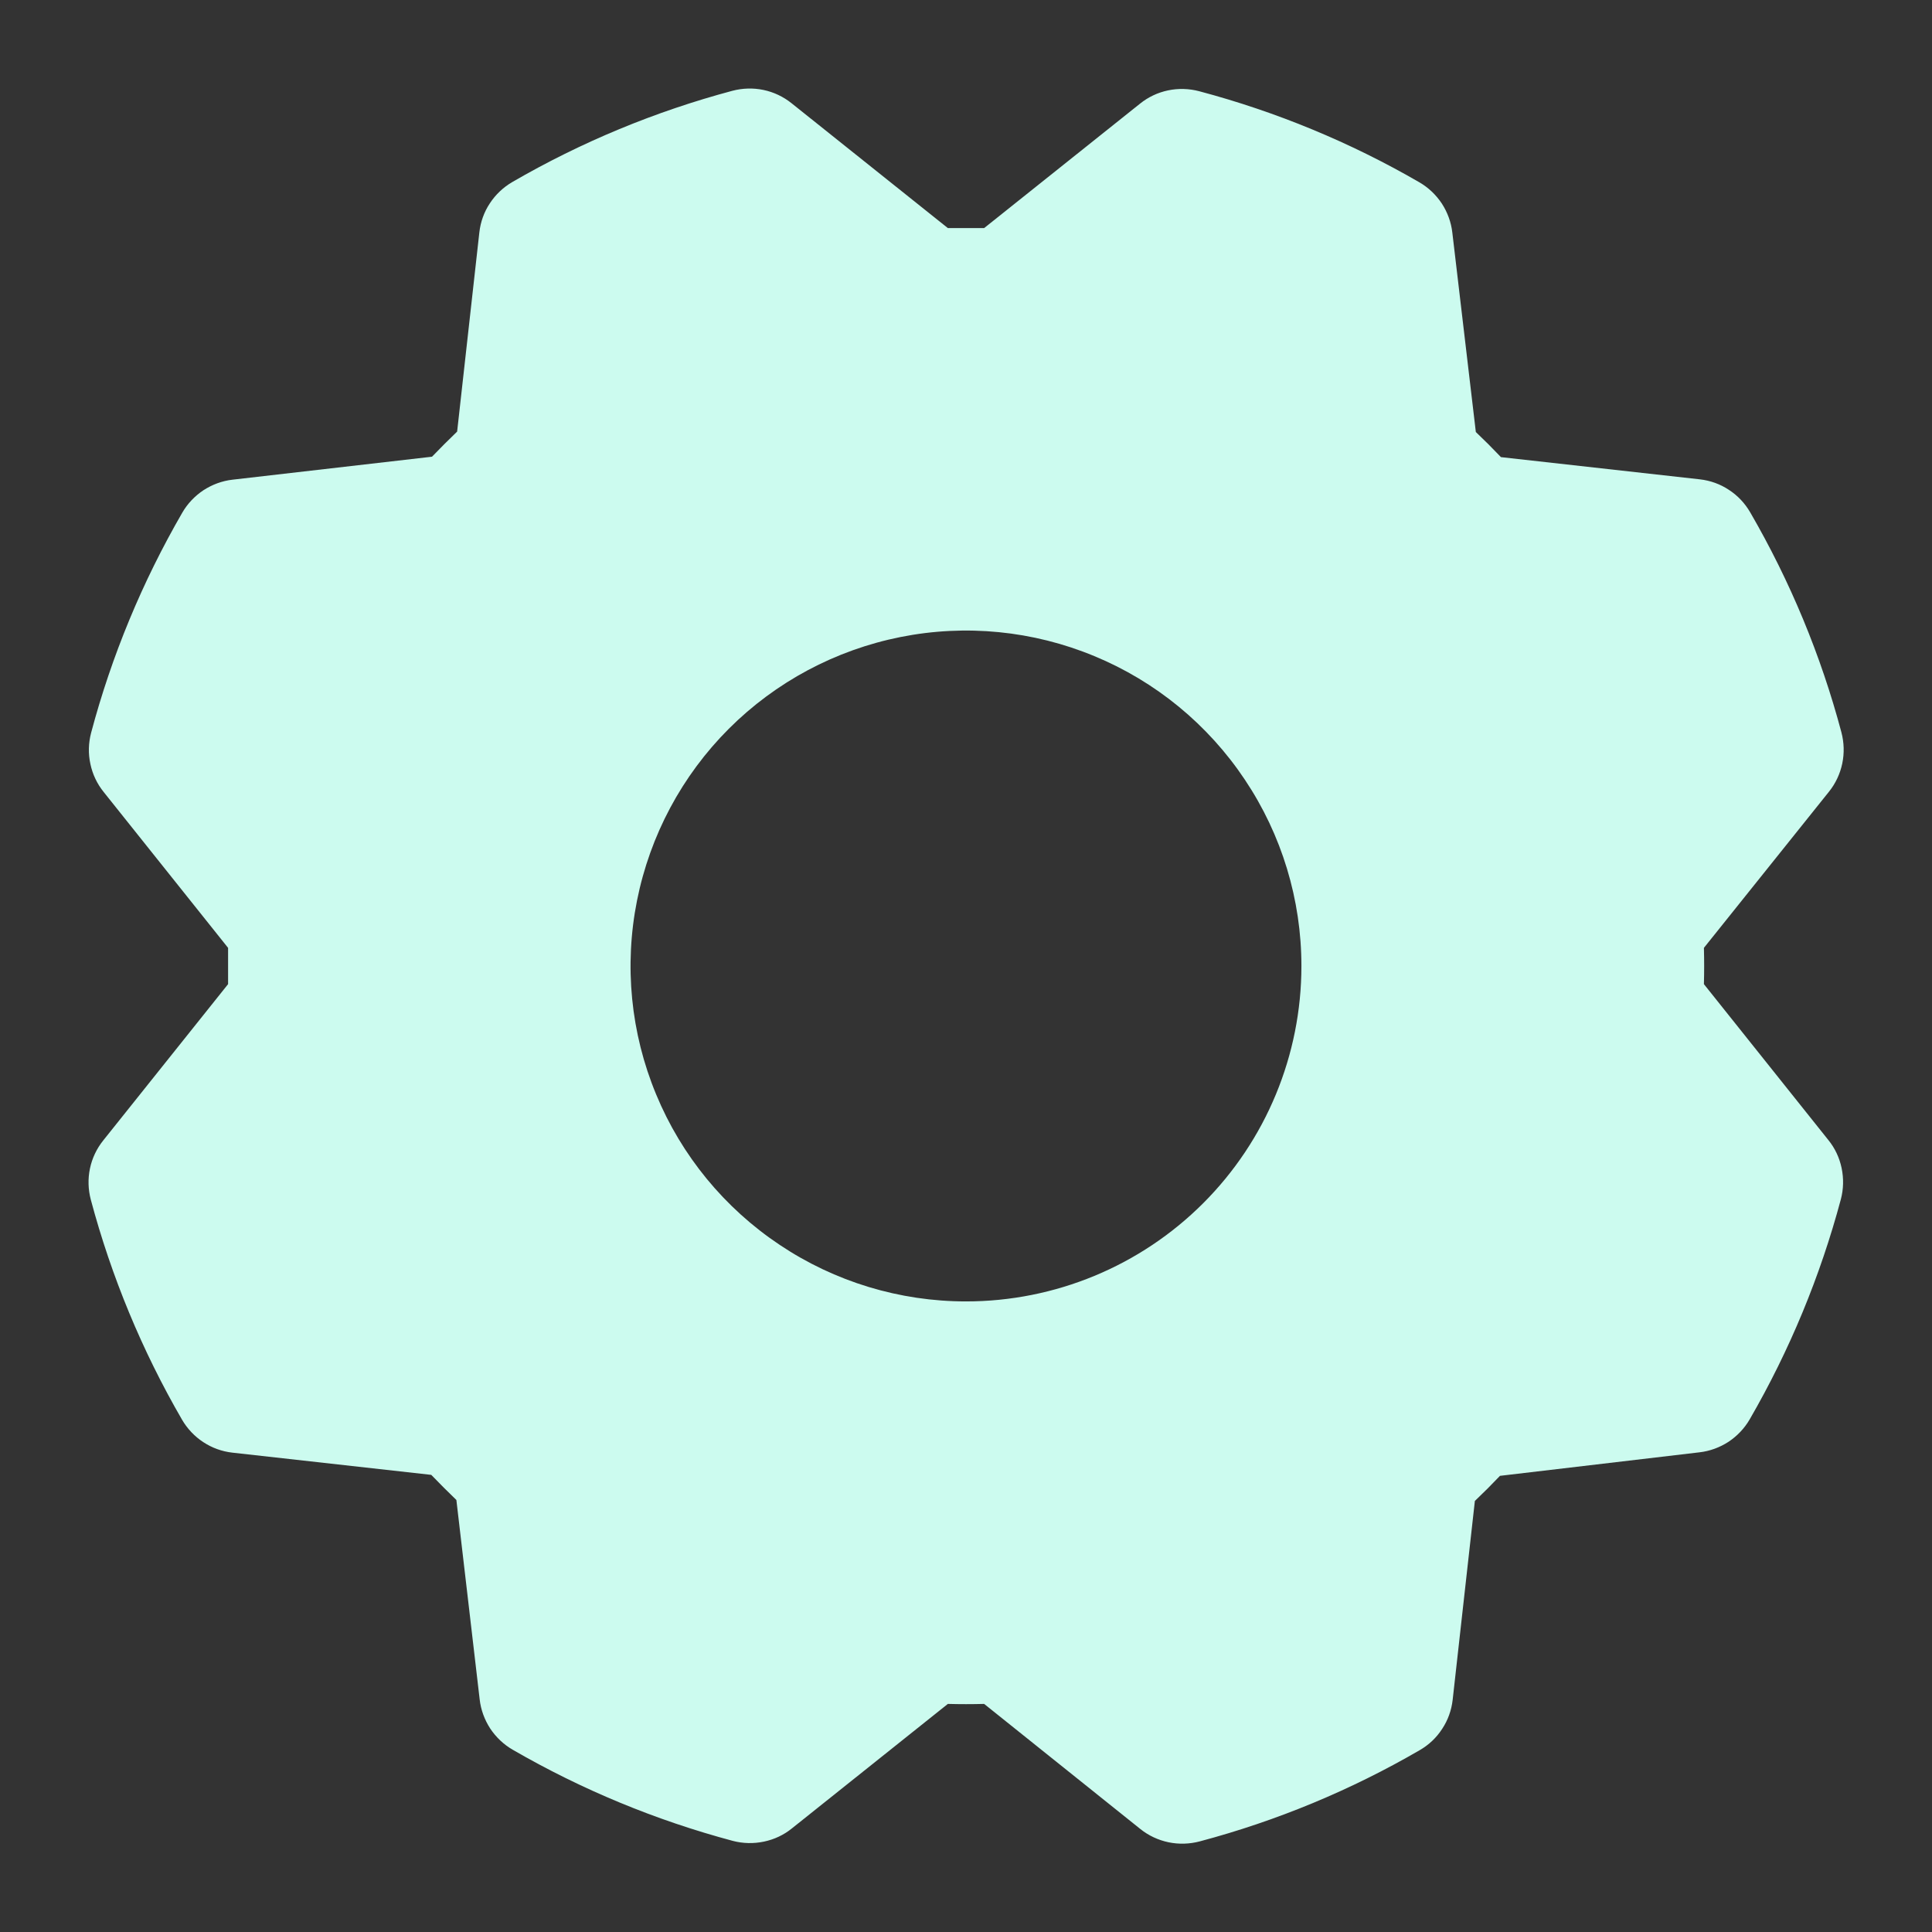<svg width="18" height="18" viewBox="0 0 18 18" fill="none" xmlns="http://www.w3.org/2000/svg">
<rect x="0" y="0" width="18" height="18" fill="#333333" stroke="none"/>
<path d="M15.875 9.169C15.878 9.056 15.878 8.944 15.875 8.831L17.041 7.375C17.102 7.299 17.144 7.209 17.164 7.113C17.184 7.017 17.181 6.918 17.156 6.823C16.965 6.105 16.679 5.416 16.306 4.773C16.257 4.689 16.19 4.617 16.108 4.564C16.027 4.51 15.934 4.477 15.838 4.466L13.984 4.259C13.907 4.178 13.829 4.1 13.75 4.025L13.531 2.167C13.52 2.07 13.486 1.978 13.433 1.896C13.379 1.815 13.308 1.747 13.223 1.698C12.581 1.326 11.891 1.041 11.173 0.85C11.078 0.825 10.979 0.822 10.883 0.842C10.787 0.862 10.698 0.904 10.621 0.966L9.169 2.125C9.056 2.125 8.944 2.125 8.831 2.125L7.375 0.962C7.299 0.901 7.209 0.858 7.113 0.838C7.017 0.818 6.918 0.821 6.823 0.846C6.105 1.038 5.416 1.323 4.773 1.696C4.689 1.745 4.617 1.813 4.564 1.894C4.51 1.975 4.477 2.068 4.466 2.165L4.259 4.021C4.178 4.099 4.1 4.177 4.025 4.255L2.167 4.469C2.07 4.48 1.978 4.514 1.896 4.567C1.815 4.621 1.747 4.692 1.698 4.777C1.326 5.42 1.04 6.109 0.849 6.827C0.824 6.922 0.821 7.021 0.842 7.117C0.862 7.213 0.904 7.302 0.966 7.379L2.125 8.831C2.125 8.944 2.125 9.056 2.125 9.169L0.962 10.625C0.901 10.701 0.858 10.791 0.838 10.887C0.818 10.983 0.821 11.082 0.846 11.177C1.038 11.895 1.323 12.584 1.696 13.227C1.745 13.311 1.813 13.383 1.894 13.436C1.976 13.49 2.068 13.523 2.165 13.534L4.018 13.741C4.096 13.822 4.174 13.9 4.252 13.975L4.469 15.833C4.48 15.93 4.514 16.022 4.567 16.104C4.621 16.185 4.692 16.253 4.777 16.302C5.42 16.674 6.109 16.959 6.827 17.151C6.922 17.176 7.021 17.178 7.117 17.158C7.213 17.138 7.303 17.096 7.379 17.034L8.831 15.875C8.944 15.878 9.056 15.878 9.169 15.875L10.625 17.041C10.701 17.102 10.791 17.144 10.887 17.164C10.983 17.184 11.082 17.181 11.177 17.156C11.895 16.965 12.585 16.679 13.227 16.306C13.312 16.257 13.383 16.19 13.436 16.108C13.49 16.027 13.523 15.934 13.534 15.838L13.741 13.984C13.822 13.907 13.9 13.829 13.975 13.75L15.833 13.531C15.93 13.52 16.022 13.486 16.104 13.433C16.185 13.379 16.253 13.308 16.302 13.223C16.674 12.58 16.959 11.891 17.151 11.173C17.176 11.078 17.178 10.979 17.158 10.883C17.138 10.787 17.096 10.697 17.034 10.621L15.875 9.169ZM9 12.125C8.382 12.125 7.778 11.942 7.264 11.598C6.75 11.255 6.349 10.767 6.113 10.196C5.876 9.625 5.814 8.997 5.935 8.39C6.056 7.784 6.353 7.227 6.79 6.79C7.227 6.353 7.784 6.056 8.39 5.935C8.997 5.814 9.625 5.876 10.196 6.113C10.767 6.349 11.255 6.75 11.598 7.264C11.942 7.778 12.125 8.382 12.125 9C12.125 9.829 11.796 10.624 11.21 11.21C10.624 11.796 9.829 12.125 9 12.125Z" fill="#CCFBEF"/>
</svg>
